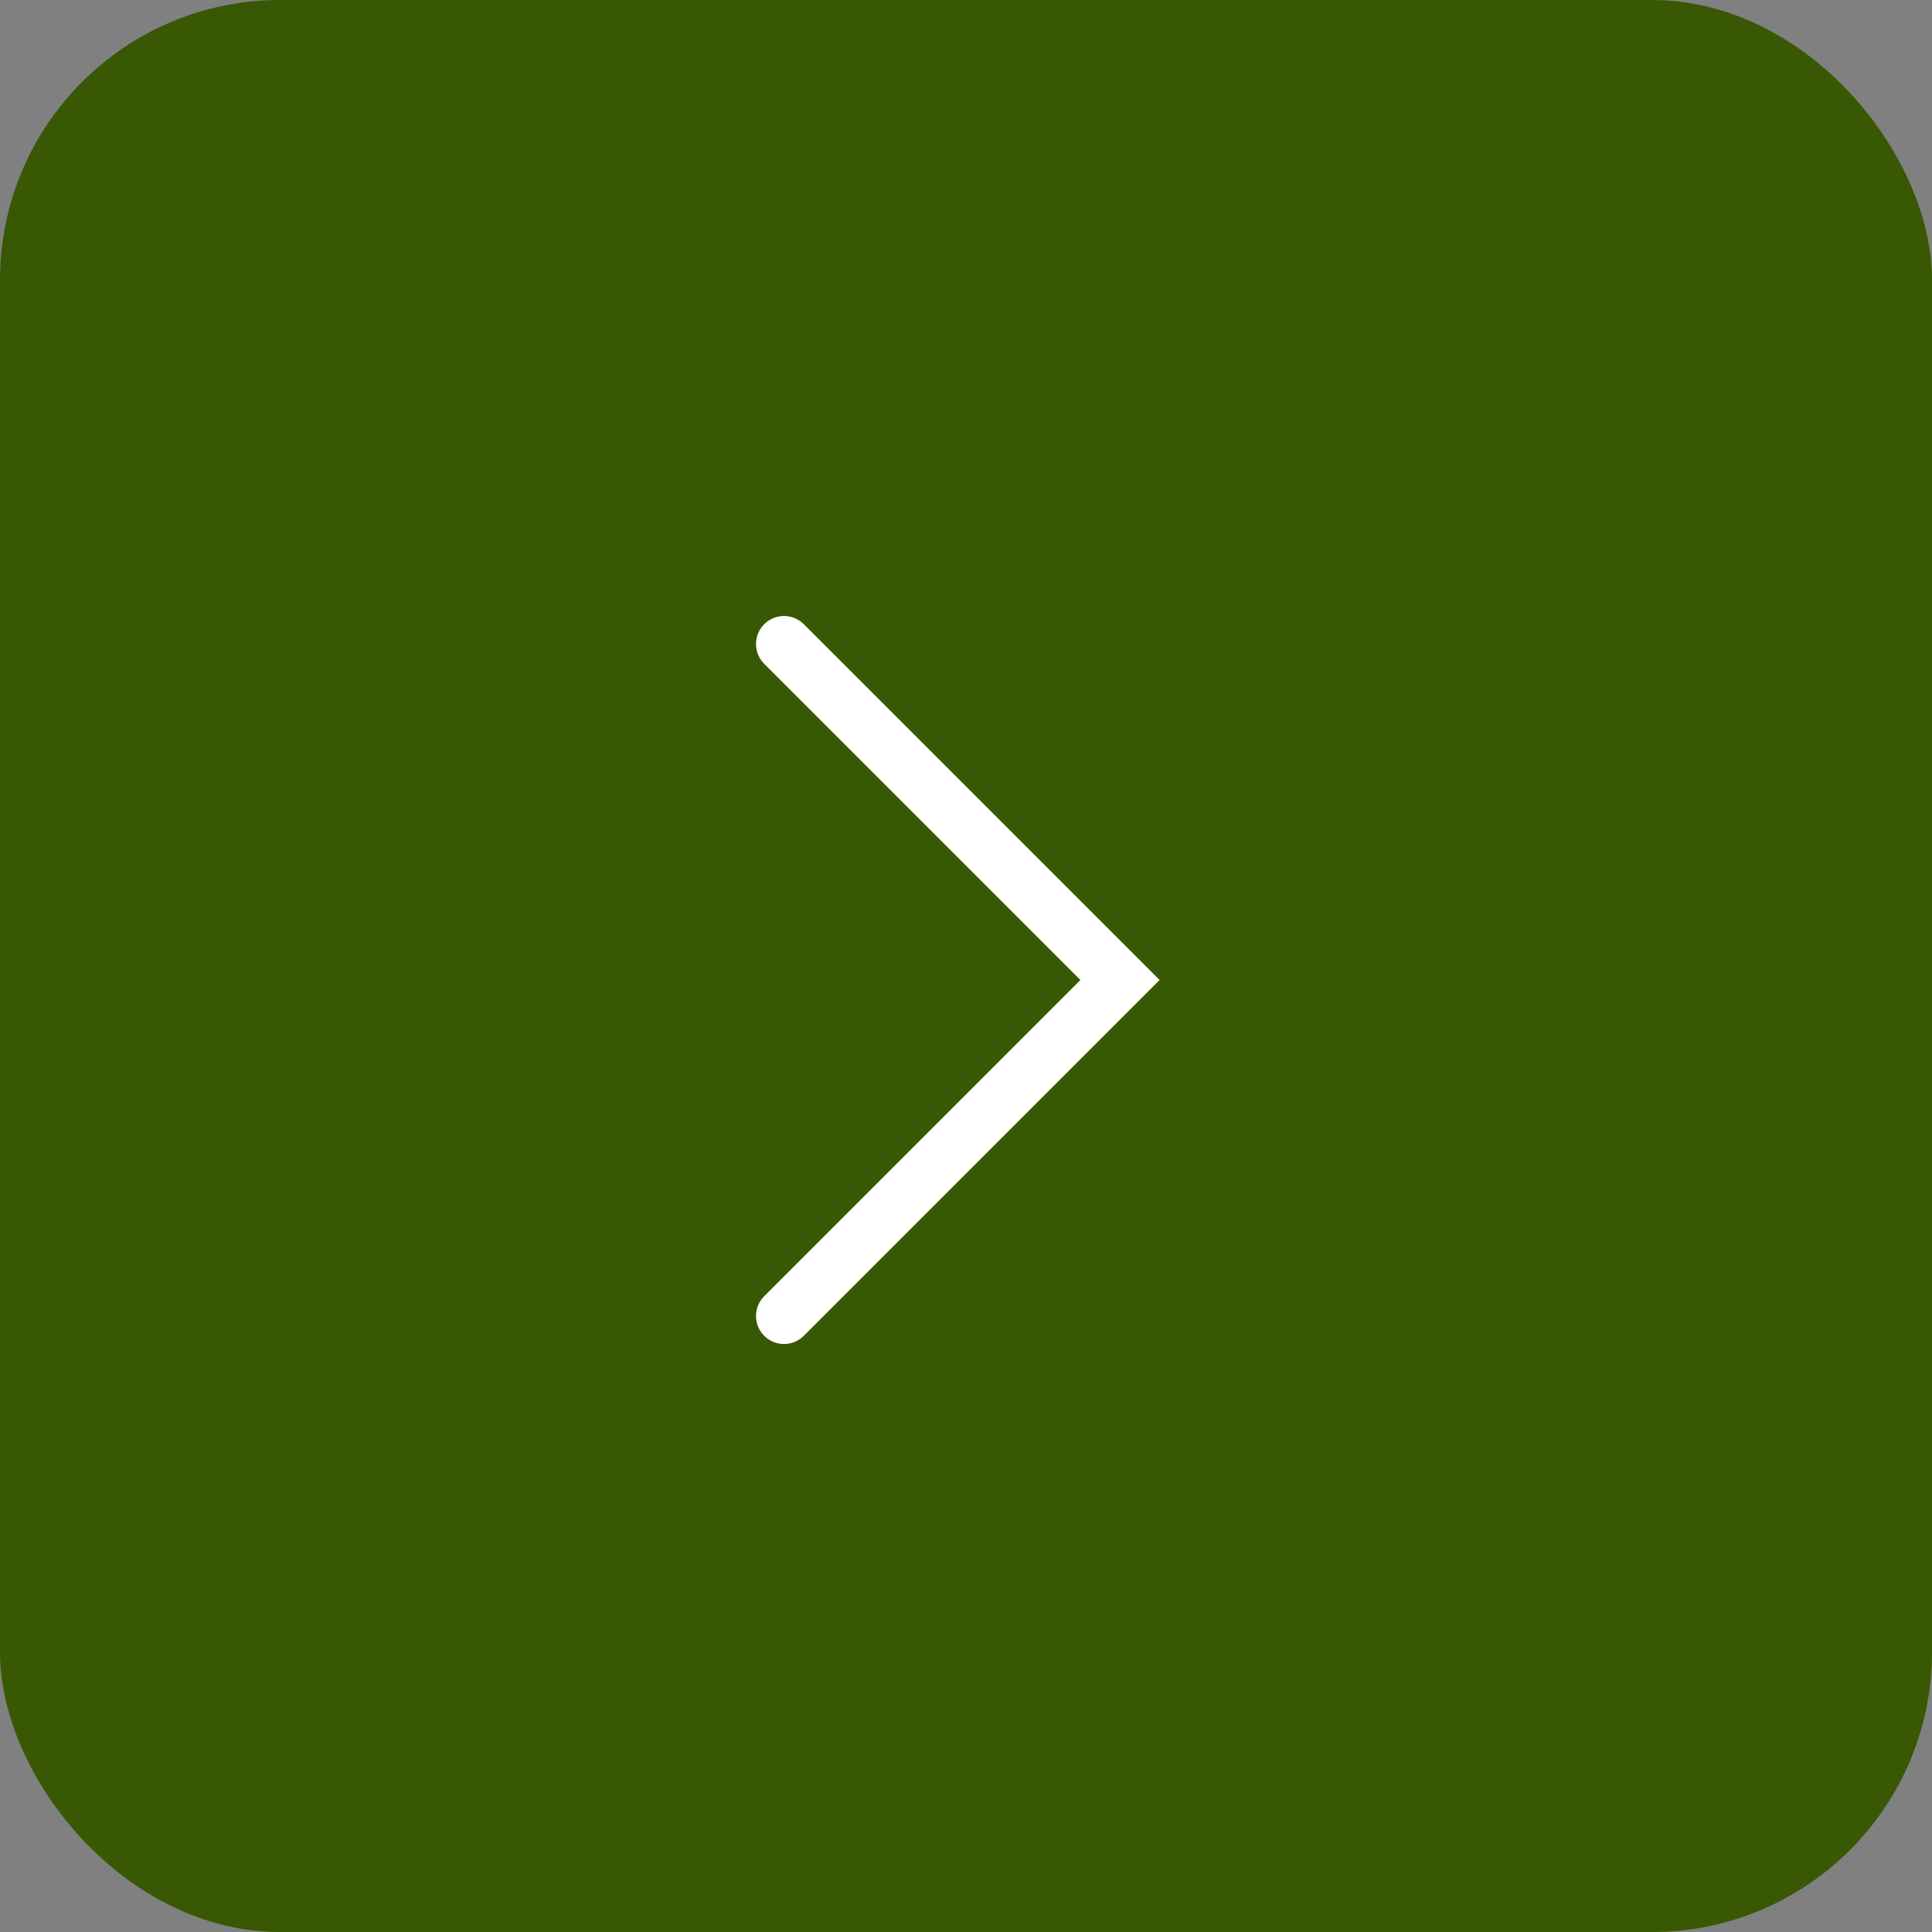 <svg width="69" height="69" viewBox="0 0 69 69" fill="none" xmlns="http://www.w3.org/2000/svg">
<rect x="0" y="0" width="69" height="69" fill="#808080" stroke="none"/>
<rect width="69" height="69" rx="10" fill="#385804"/>
<path d="M28 23L40 35L28 47" stroke="white" stroke-width="2" stroke-linecap="round"/>
</svg>
